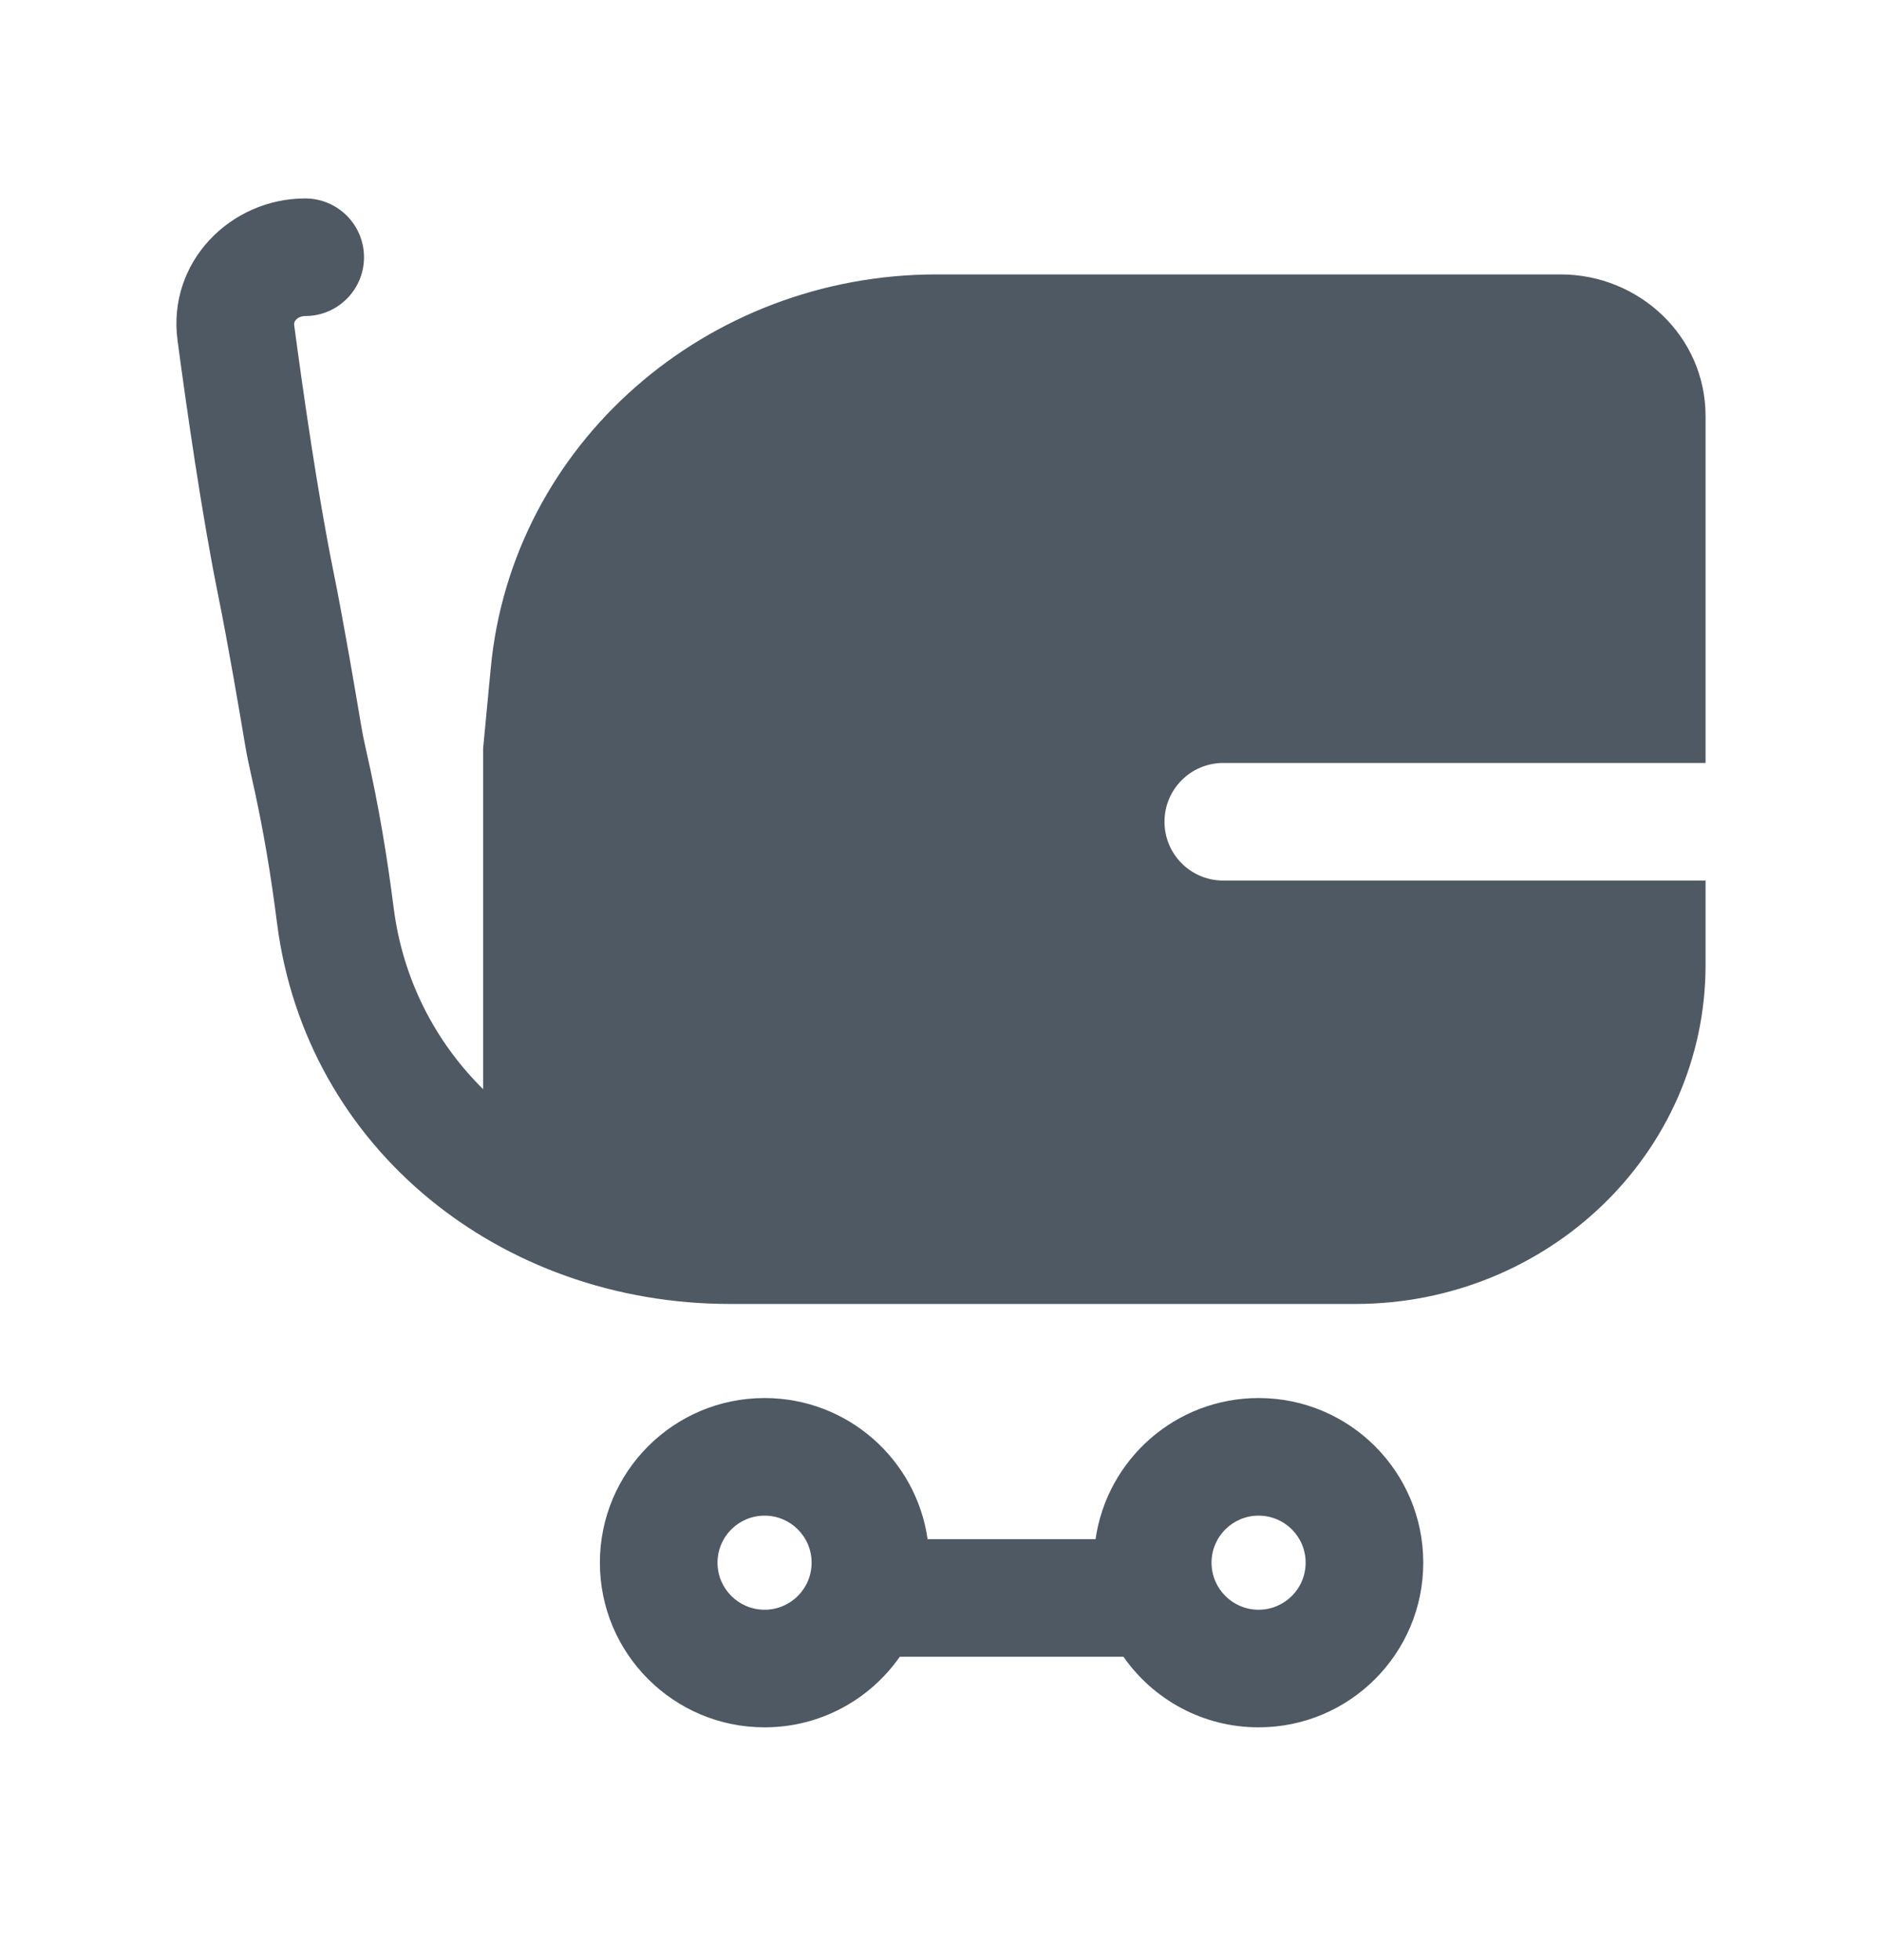 <svg width="24" height="25" viewBox="0 0 24 25" fill="none" xmlns="http://www.w3.org/2000/svg">
<path fill-rule="evenodd" clip-rule="evenodd" d="M7.65 19.931C7.65 18.771 8.591 17.831 9.75 17.831C10.808 17.831 11.684 18.613 11.829 19.631H13.971C14.117 18.613 14.992 17.831 16.05 17.831C17.21 17.831 18.15 18.771 18.15 19.931C18.15 21.091 17.21 22.031 16.05 22.031C15.337 22.031 14.706 21.675 14.327 21.131H11.474C11.094 21.675 10.464 22.031 9.75 22.031C8.591 22.031 7.65 21.091 7.65 19.931ZM9.75 19.331C9.419 19.331 9.15 19.599 9.15 19.931C9.15 20.262 9.419 20.531 9.75 20.531C10.082 20.531 10.35 20.262 10.35 19.931C10.35 19.599 10.082 19.331 9.75 19.331ZM16.05 19.331C15.719 19.331 15.45 19.599 15.45 19.931C15.45 20.262 15.719 20.531 16.05 20.531C16.382 20.531 16.65 20.262 16.65 19.931C16.65 19.599 16.382 19.331 16.05 19.331Z" fill="#4E5964"/>
<path fill-rule="evenodd" clip-rule="evenodd" d="M3.751 4.143C3.749 4.123 3.753 4.102 3.775 4.078C3.797 4.053 3.837 4.031 3.892 4.031C4.306 4.031 4.642 3.695 4.642 3.281C4.642 2.867 4.306 2.531 3.892 2.531C2.941 2.531 2.131 3.341 2.264 4.341C2.382 5.223 2.573 6.557 2.778 7.572C2.906 8.2 3.058 9.096 3.122 9.479C3.145 9.618 3.173 9.753 3.203 9.884C3.362 10.582 3.459 11.192 3.533 11.775C3.901 14.655 6.391 16.631 9.308 16.631H17.286C19.725 16.631 21.75 14.72 21.75 12.304V11.231L15.6 11.231C15.185 11.231 14.85 10.895 14.85 10.481C14.85 10.067 15.185 9.731 15.6 9.731L21.75 9.731V5.308C21.75 4.283 20.896 3.5 19.903 3.5H11.943C9.014 3.5 6.528 5.656 6.258 8.524L6.161 9.546V13.892C5.547 13.284 5.137 12.489 5.021 11.585C4.942 10.967 4.838 10.308 4.665 9.551C4.64 9.442 4.619 9.336 4.602 9.232C4.538 8.85 4.382 7.93 4.249 7.274C4.054 6.312 3.868 5.022 3.751 4.143Z" fill="#4E5964"/>
</svg>
